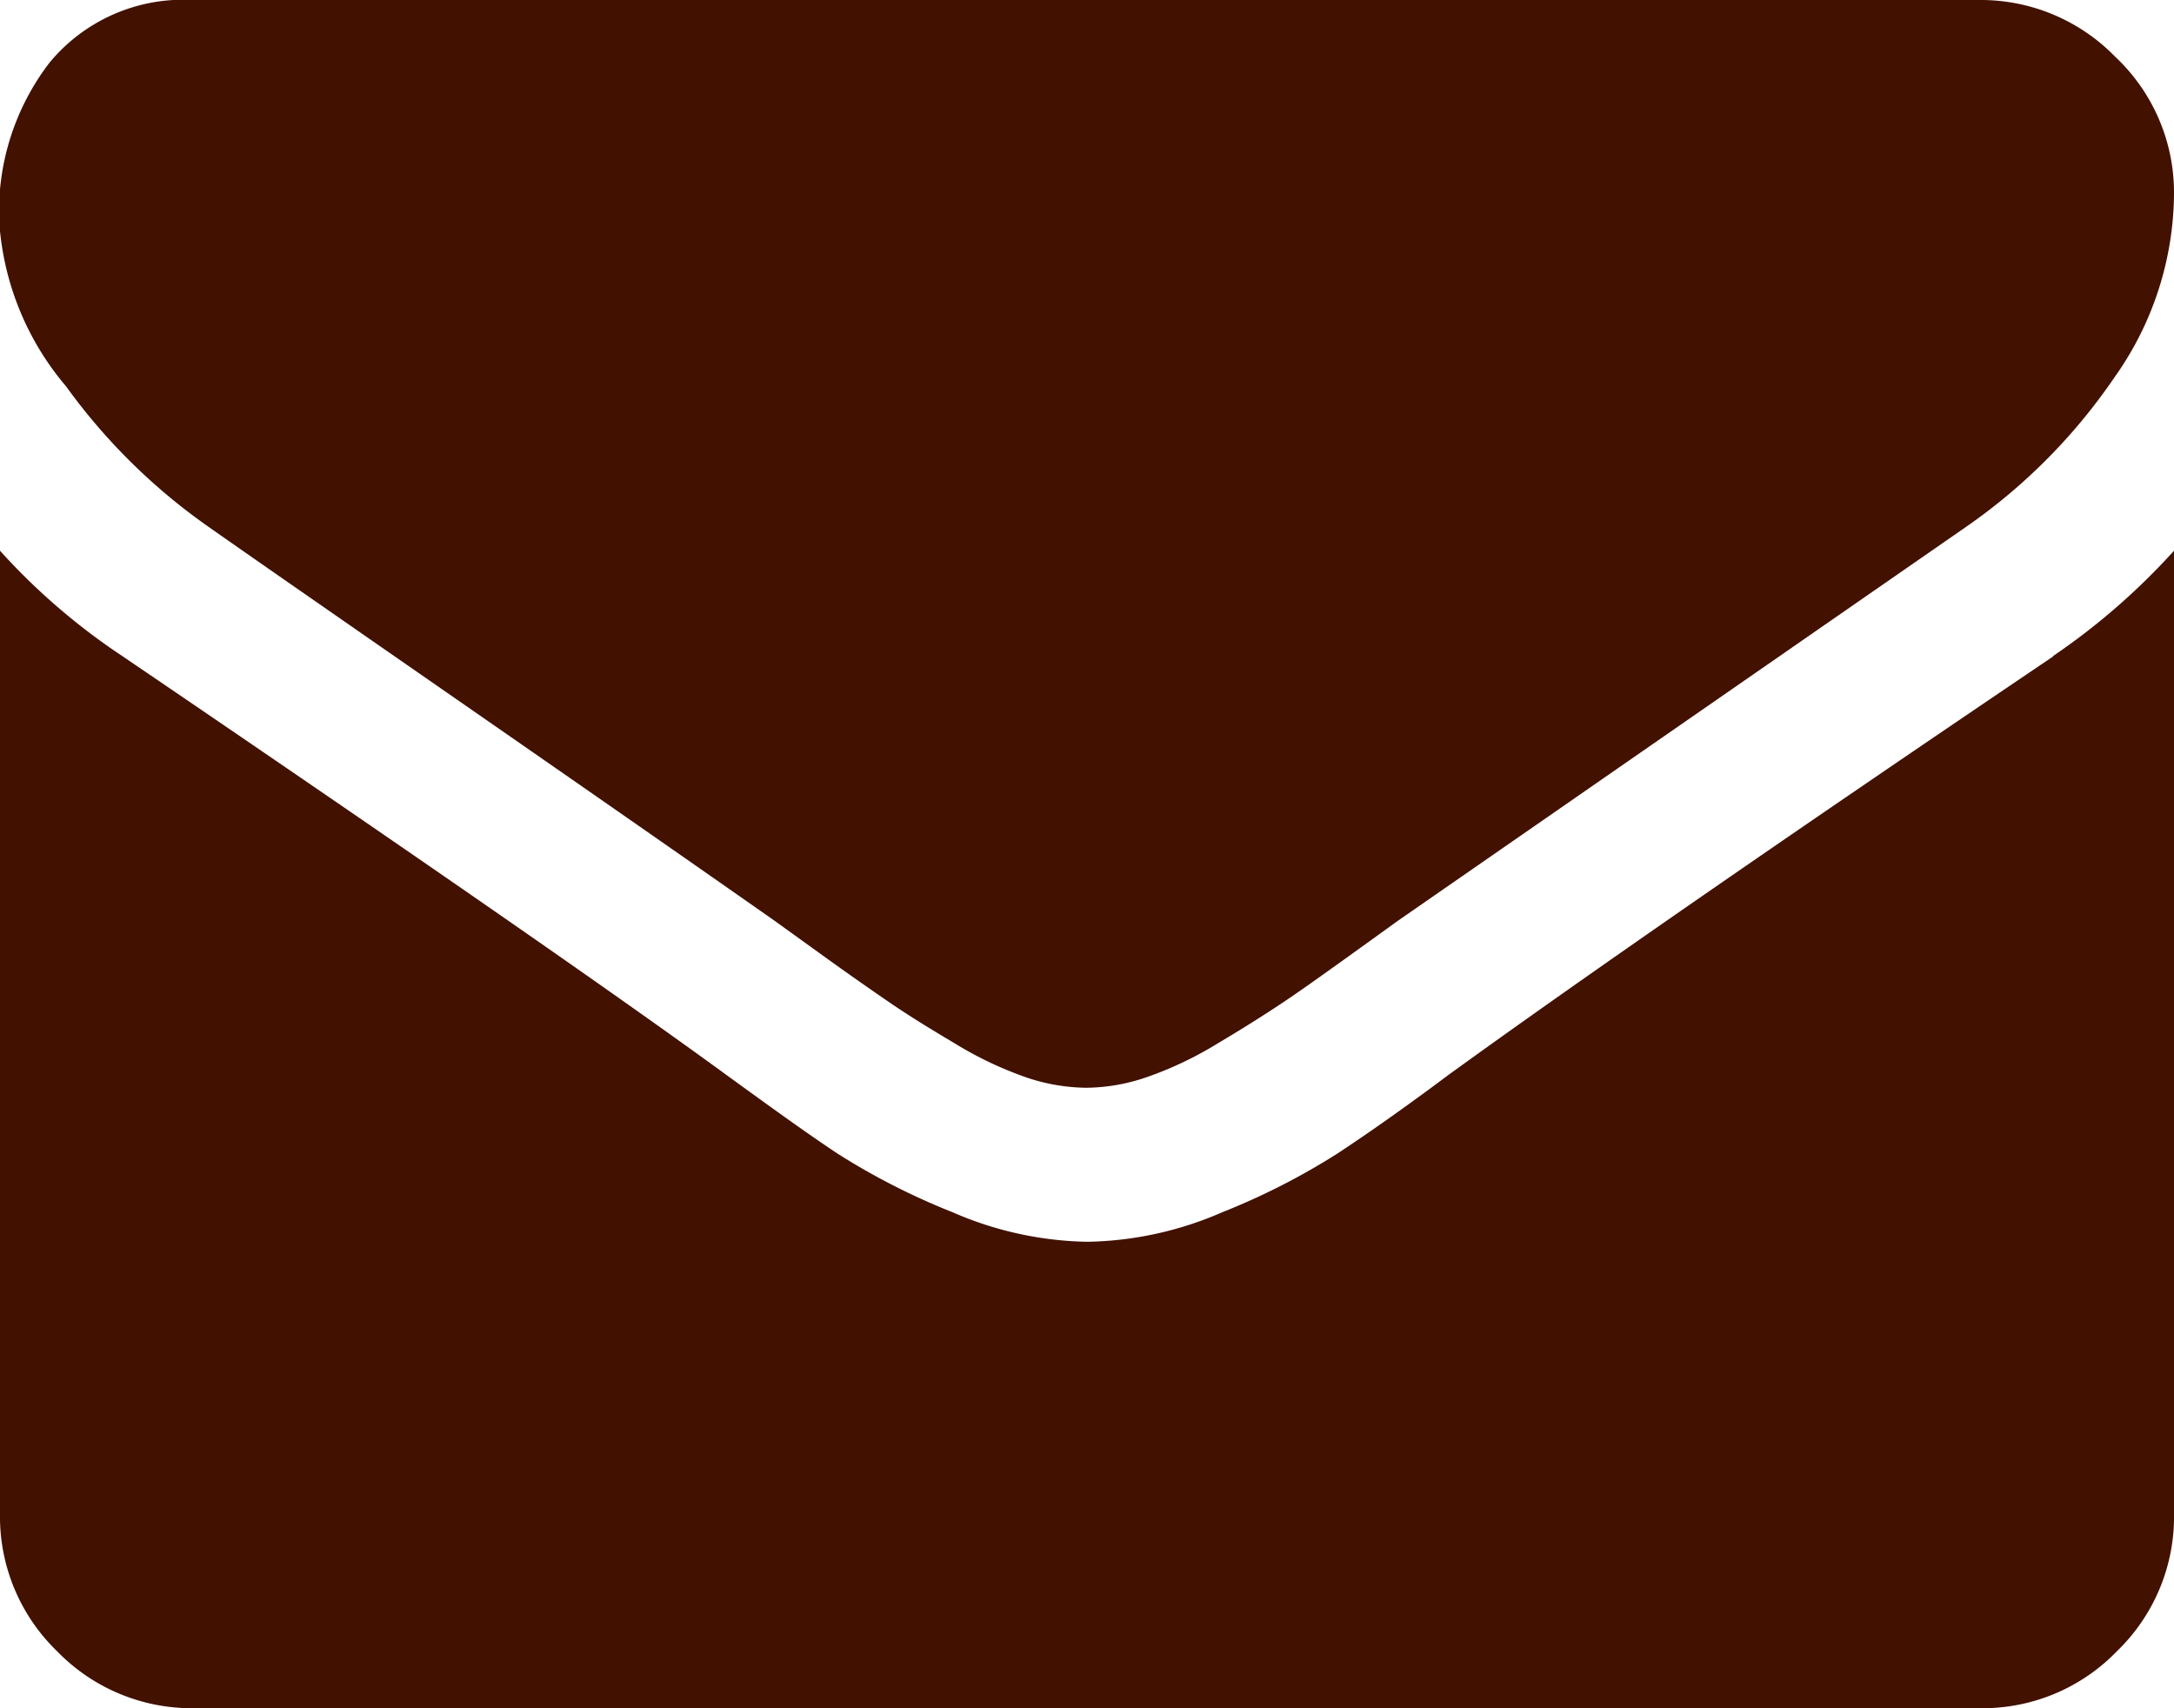 <svg xmlns="http://www.w3.org/2000/svg" width="13" height="10.214" viewBox="0 0 13 10.214"><defs><style>.a{fill:#421100;}</style></defs><path class="a" d="M-4246.112-1394.417a1.914,1.914,0,0,1-.355,1.095,3.453,3.453,0,0,1-.885.893l-3.4,2.357-.308.222c-.158.113-.288.206-.392.275s-.23.149-.377.236a2.17,2.17,0,0,1-.418.2,1.136,1.136,0,0,1-.362.066h-.015a1.147,1.147,0,0,1-.363-.066,2.2,2.2,0,0,1-.417-.2c-.147-.087-.273-.165-.377-.236s-.235-.162-.392-.275l-.308-.222q-.66-.463-1.9-1.323t-1.487-1.034a3.586,3.586,0,0,1-.849-.838,1.691,1.691,0,0,1-.4-.99,1.464,1.464,0,0,1,.3-.944,1.037,1.037,0,0,1,.859-.376h10.679a1.122,1.122,0,0,1,.816.34A1.113,1.113,0,0,1-4246.112-1394.417Zm-.725,2.764a4.015,4.015,0,0,0,.725-.631v5.76a1.116,1.116,0,0,1-.341.82,1.117,1.117,0,0,1-.819.341h-10.679a1.121,1.121,0,0,1-.82-.341,1.119,1.119,0,0,1-.341-.82v-5.76a3.853,3.853,0,0,0,.733.631q2.626,1.785,3.606,2.5c.275.2.5.362.671.475a4.113,4.113,0,0,0,.685.349,2.1,2.1,0,0,0,.8.177h.015a2.1,2.1,0,0,0,.8-.177,4.113,4.113,0,0,0,.685-.349c.172-.113.4-.272.671-.475q1.233-.892,3.613-2.5Z" transform="translate(4259.112 1395.577)"/></svg>